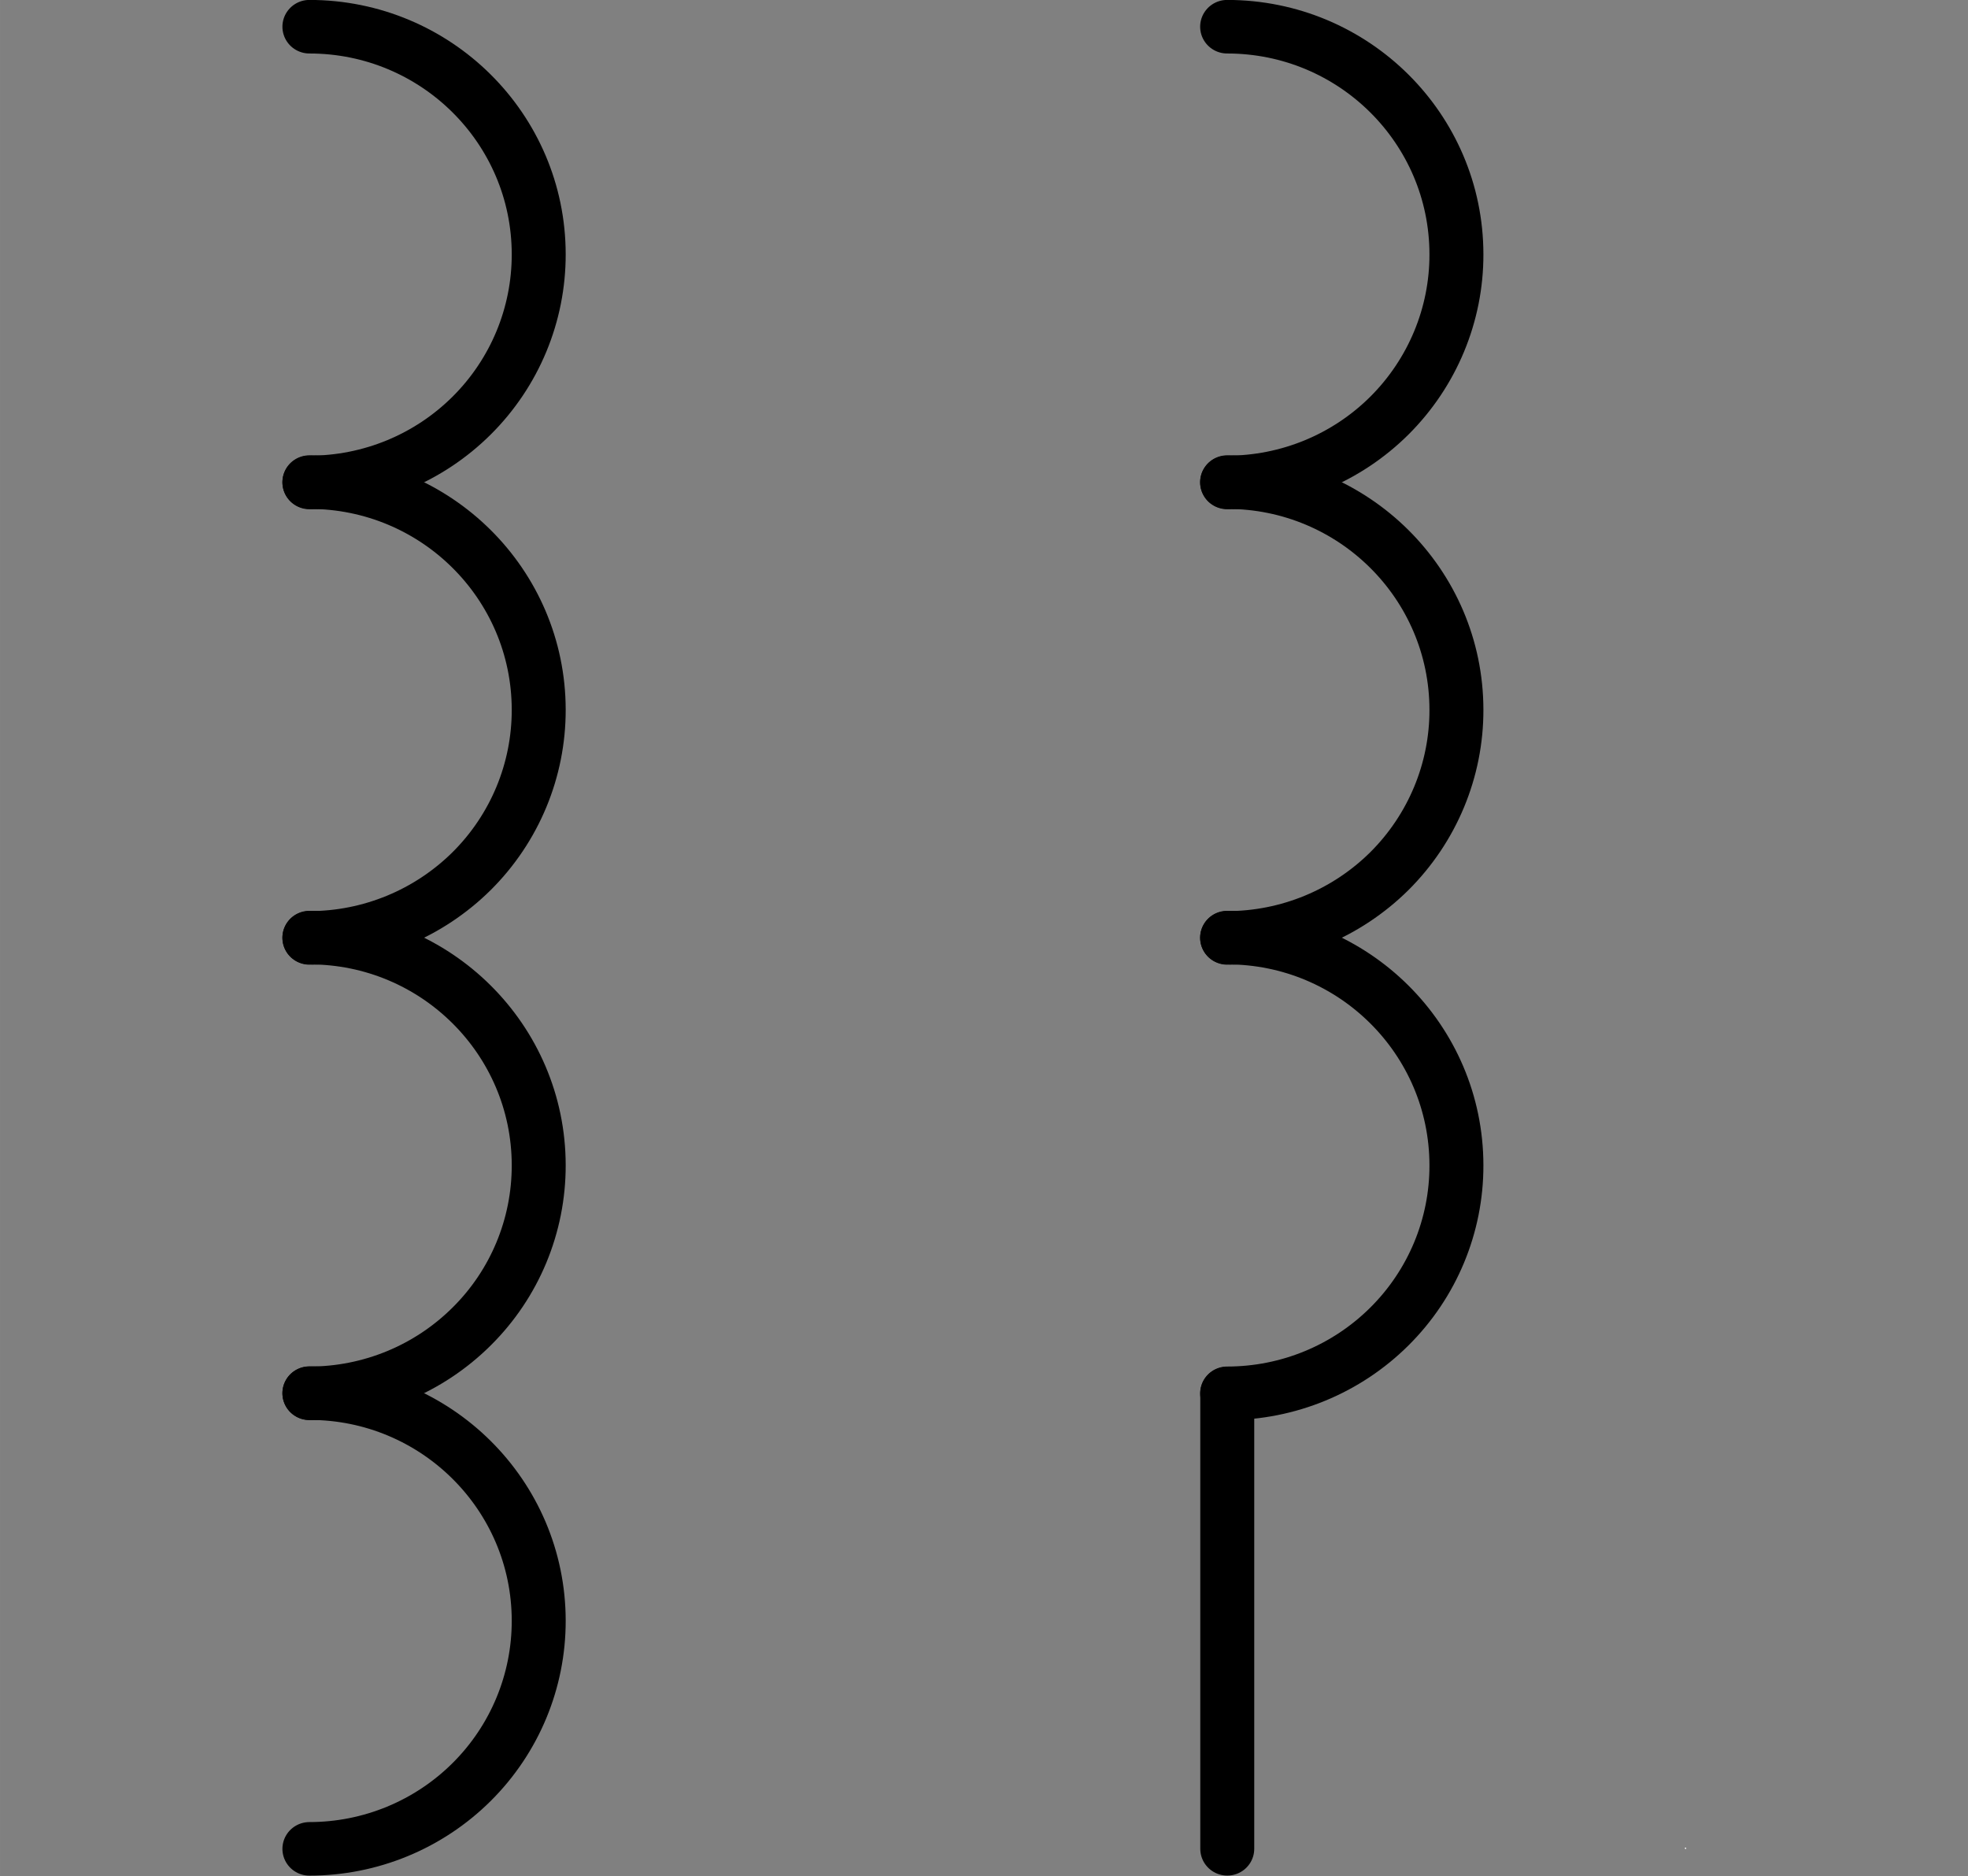<?xml version="1.0" encoding="UTF-8" standalone="no"?>
<!--
/*******************************************************************************
* Copyright (c) 2010-2016 ITER Organization.
* All rights reserved. This program and the accompanying materials
* are made available under the terms of the Eclipse Public License v1.0
* which accompanies this distribution, and is available at
* http://www.eclipse.org/legal/epl-v10.html
******************************************************************************/
-->
<!-- Created with Inkscape (http://www.inkscape.org/) -->

<svg
   xmlns:dc="http://purl.org/dc/elements/1.1/"
   xmlns:cc="http://creativecommons.org/ns#"
   xmlns:rdf="http://www.w3.org/1999/02/22-rdf-syntax-ns#"
   xmlns:svg="http://www.w3.org/2000/svg"
   xmlns="http://www.w3.org/2000/svg"
   xmlns:sodipodi="http://sodipodi.sourceforge.net/DTD/sodipodi-0.dtd"
   xmlns:inkscape="http://www.inkscape.org/namespaces/inkscape"
   width="68.387pt"
   height="65.187pt"
   viewBox="0 0 85.483 81.484"
   id="svg4182"
   version="1.1"
   inkscape:version="0.91 r13725"
   sodipodi:docname="OL_EE0733.svg">
  <rect x="0" y="0" width="85.483" height="81.484" fill="#808080" stroke="none"/>
  <defs
     id="defs4184" />
  <sodipodi:namedview
     id="base"
     pagecolor="#ffffff"
     bordercolor="#666666"
     borderopacity="1.0"
     inkscape:pageopacity="0.0"
     inkscape:pageshadow="2"
     inkscape:zoom="1.4"
     inkscape:cx="-81.289363"
     inkscape:cy="9.0388433"
     inkscape:document-units="px"
     inkscape:current-layer="layer1"
     showgrid="false"
     units="pt"
     fit-margin-left="9.8"
     fit-margin-right="9.8"
     fit-margin-top="0"
     fit-margin-bottom="0"
     inkscape:window-width="1366"
     inkscape:window-height="706"
     inkscape:window-x="-8"
     inkscape:window-y="-8"
     inkscape:window-maximized="1" />
  <g
     inkscape:label="Layer 1"
     inkscape:groupmode="layer"
     id="layer1"
     transform="translate(-277.258,-423.049)">
    <g
       transform="matrix(1.25,0,0,1.25,288.353,421.888)"
       id="surface1">
      <path
         inkscape:connector-curvature="0"
         style="fill:#ffffff;fill-opacity:1;fill-rule:evenodd;stroke:none"
         d="m 1.875,1.859 0.031,0 0,0.043 -0.031,0 z"
         id="path5" />
      <path
         inkscape:connector-curvature="0"
         style="fill:#ffffff;fill-opacity:1;fill-rule:evenodd;stroke:none"
         d="m 49.68,65.129 0.031,0 0,0.039 -0.031,0 z"
         id="path7" />
      <path
         inkscape:connector-curvature="0"
         style="fill:#ffffff;fill-opacity:1;fill-rule:evenodd;stroke:none"
         d="m 1.875,1.863 0.031,0 0,0.039 -0.031,0 z"
         id="path9" />
      <path
         inkscape:connector-curvature="0"
         style="fill:#ffffff;fill-opacity:1;fill-rule:evenodd;stroke:none"
         d="m 49.68,65.133 0.031,0 0,0.039 -0.031,0 z"
         id="path11" />
      <path
         inkscape:connector-curvature="0"
         style="fill:none;stroke:#000000;stroke-width:1;stroke-linecap:round;stroke-linejoin:round;stroke-miterlimit:3;stroke-opacity:1"
         d="M 4.28797e-4,27.511 C 2.346,27.511 4.248,29.412 4.25,31.759 4.253,32.888 3.805,33.971 3.009,34.771 2.211,35.571 1.13,36.02 4.28797e-4,36.02"
         transform="matrix(1.875,0,0,1.861,33.765,-49.341)"
         id="path13" />
      <path
         inkscape:connector-curvature="0"
         style="fill:none;stroke:#000000;stroke-width:1;stroke-linecap:round;stroke-linejoin:round;stroke-miterlimit:3;stroke-opacity:1"
         d="M 4.28797e-4,27.51 C 2.346,27.512 4.248,29.413 4.25,31.76 4.253,32.889 3.805,33.972 3.009,34.772 2.211,35.569 1.13,36.02 4.28797e-4,36.02"
         transform="matrix(1.875,0,0,1.861,33.765,-33.515)"
         id="path15" />
      <path
         inkscape:connector-curvature="0"
         style="fill:none;stroke:#000000;stroke-width:1;stroke-linecap:round;stroke-linejoin:round;stroke-miterlimit:3;stroke-opacity:1"
         d="M 4.28797e-4,27.51 C 2.346,27.51 4.248,29.414 4.25,31.76 4.253,32.89 3.805,33.973 3.009,34.77 2.211,35.57 1.13,36.019 4.28797e-4,36.019"
         transform="matrix(1.875,0,0,1.861,33.765,-17.688)"
         id="path17" />
      <path
         inkscape:connector-curvature="0"
         style="fill:none;stroke:#000000;stroke-width:1;stroke-linecap:round;stroke-linejoin:round;stroke-miterlimit:3;stroke-opacity:1"
         d="M -1.02028e-5,27.511 C 2.346,27.511 4.248,29.412 4.25,31.759 4.252,32.888 3.806,33.971 3.008,34.771 2.21,35.571 1.129,36.02 -1.02028e-5,36.02"
         transform="matrix(1.875,0,0,1.861,1.875,-49.341)"
         id="path19" />
      <path
         inkscape:connector-curvature="0"
         style="fill:none;stroke:#000000;stroke-width:1;stroke-linecap:round;stroke-linejoin:round;stroke-miterlimit:3;stroke-opacity:1"
         d="M -1.02028e-5,27.51 C 2.346,27.512 4.248,29.413 4.25,31.76 4.252,32.889 3.806,33.972 3.008,34.772 2.21,35.569 1.129,36.02 -1.02028e-5,36.02"
         transform="matrix(1.875,0,0,1.861,1.875,-33.515)"
         id="path21" />
      <path
         inkscape:connector-curvature="0"
         style="fill:none;stroke:#000000;stroke-width:1;stroke-linecap:round;stroke-linejoin:round;stroke-miterlimit:3;stroke-opacity:1"
         d="M -1.02028e-5,27.51 C 2.346,27.51 4.248,29.414 4.25,31.76 4.252,32.89 3.806,33.973 3.008,34.77 2.21,35.57 1.129,36.019 -1.02028e-5,36.019"
         transform="matrix(1.875,0,0,1.861,1.875,-17.688)"
         id="path23" />
      <path
         inkscape:connector-curvature="0"
         style="fill:none;stroke:#000000;stroke-width:1;stroke-linecap:round;stroke-linejoin:round;stroke-miterlimit:3;stroke-opacity:1"
         d="M -1.02028e-5,27.511 C 2.346,27.511 4.248,29.413 4.25,31.759 4.252,32.888 3.806,33.971 3.008,34.771 2.21,35.571 1.129,36.02 -1.02028e-5,36.02"
         transform="matrix(1.875,0,0,1.861,1.875,-1.861)"
         id="path25" />
      <path
         inkscape:connector-curvature="0"
         style="fill:none;stroke:#000000;stroke-width:1;stroke-linecap:round;stroke-linejoin:round;stroke-miterlimit:3;stroke-opacity:1"
         d="m -6.33704e-4,36.019 8.5,0"
         transform="matrix(0,1.861,-1.875,0,101.306,49.353)"
         id="path27" />
    </g>
  </g>
</svg>
